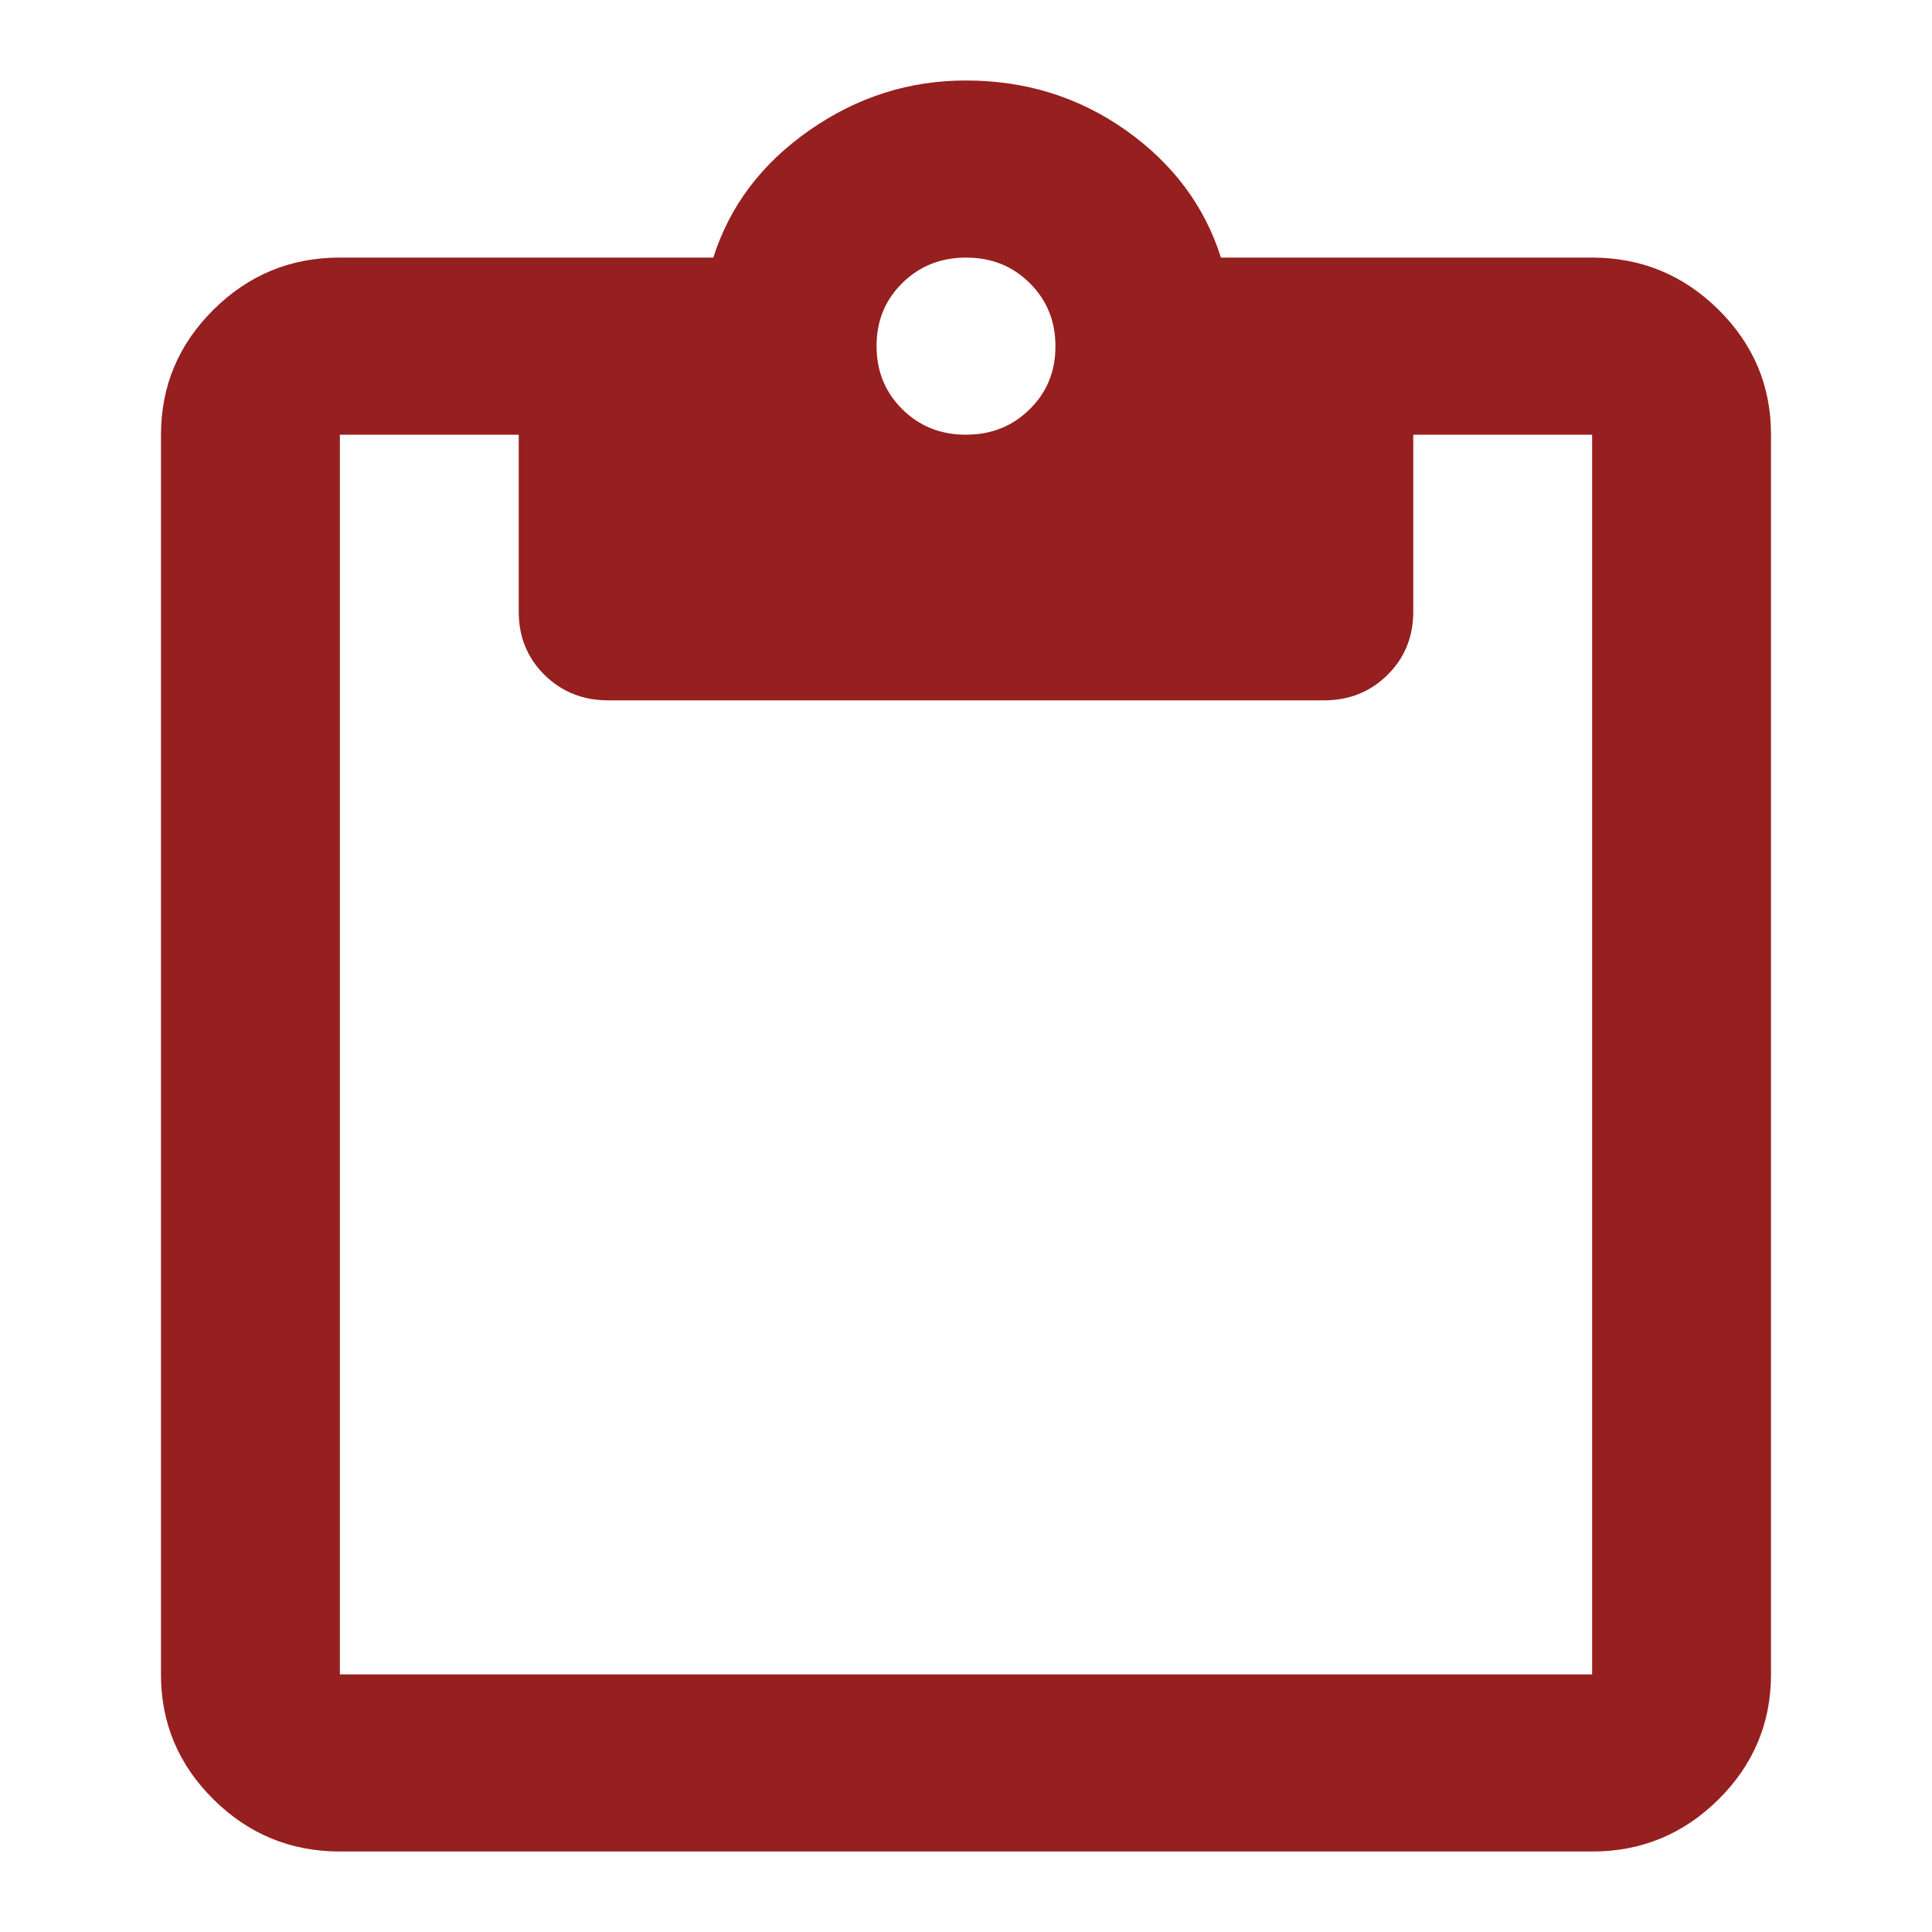 <svg width="24" height="24" viewBox="0 0 24 24" fill="none" xmlns="http://www.w3.org/2000/svg">
<path d="M4.222 23C3.611 23 3.088 22.784 2.652 22.353C2.217 21.922 1.999 21.404 2 20.8V5.4C2 4.795 2.218 4.277 2.653 3.846C3.089 3.414 3.612 3.199 4.222 3.2H8.861C9.065 2.558 9.463 2.031 10.056 1.618C10.648 1.205 11.296 0.999 12 1C12.741 1 13.403 1.206 13.987 1.619C14.57 2.032 14.964 2.559 15.167 3.2H19.778C20.389 3.2 20.912 3.416 21.348 3.847C21.783 4.278 22.001 4.796 22 5.4V20.8C22 21.405 21.782 21.923 21.347 22.354C20.911 22.785 20.388 23.001 19.778 23H4.222ZM4.222 20.8H19.778V5.4H17.556V7.6C17.556 7.912 17.449 8.173 17.236 8.384C17.022 8.595 16.759 8.701 16.444 8.7H7.556C7.241 8.7 6.977 8.594 6.763 8.383C6.55 8.172 6.444 7.911 6.444 7.6V5.4H4.222V20.8ZM12 5.4C12.315 5.4 12.579 5.294 12.792 5.083C13.006 4.872 13.112 4.611 13.111 4.3C13.111 3.988 13.004 3.727 12.791 3.516C12.578 3.304 12.314 3.199 12 3.2C11.685 3.2 11.421 3.306 11.208 3.517C10.994 3.728 10.888 3.989 10.889 4.3C10.889 4.612 10.996 4.873 11.209 5.084C11.422 5.295 11.686 5.401 12 5.4Z" fill="#961F1F"/>
</svg>
